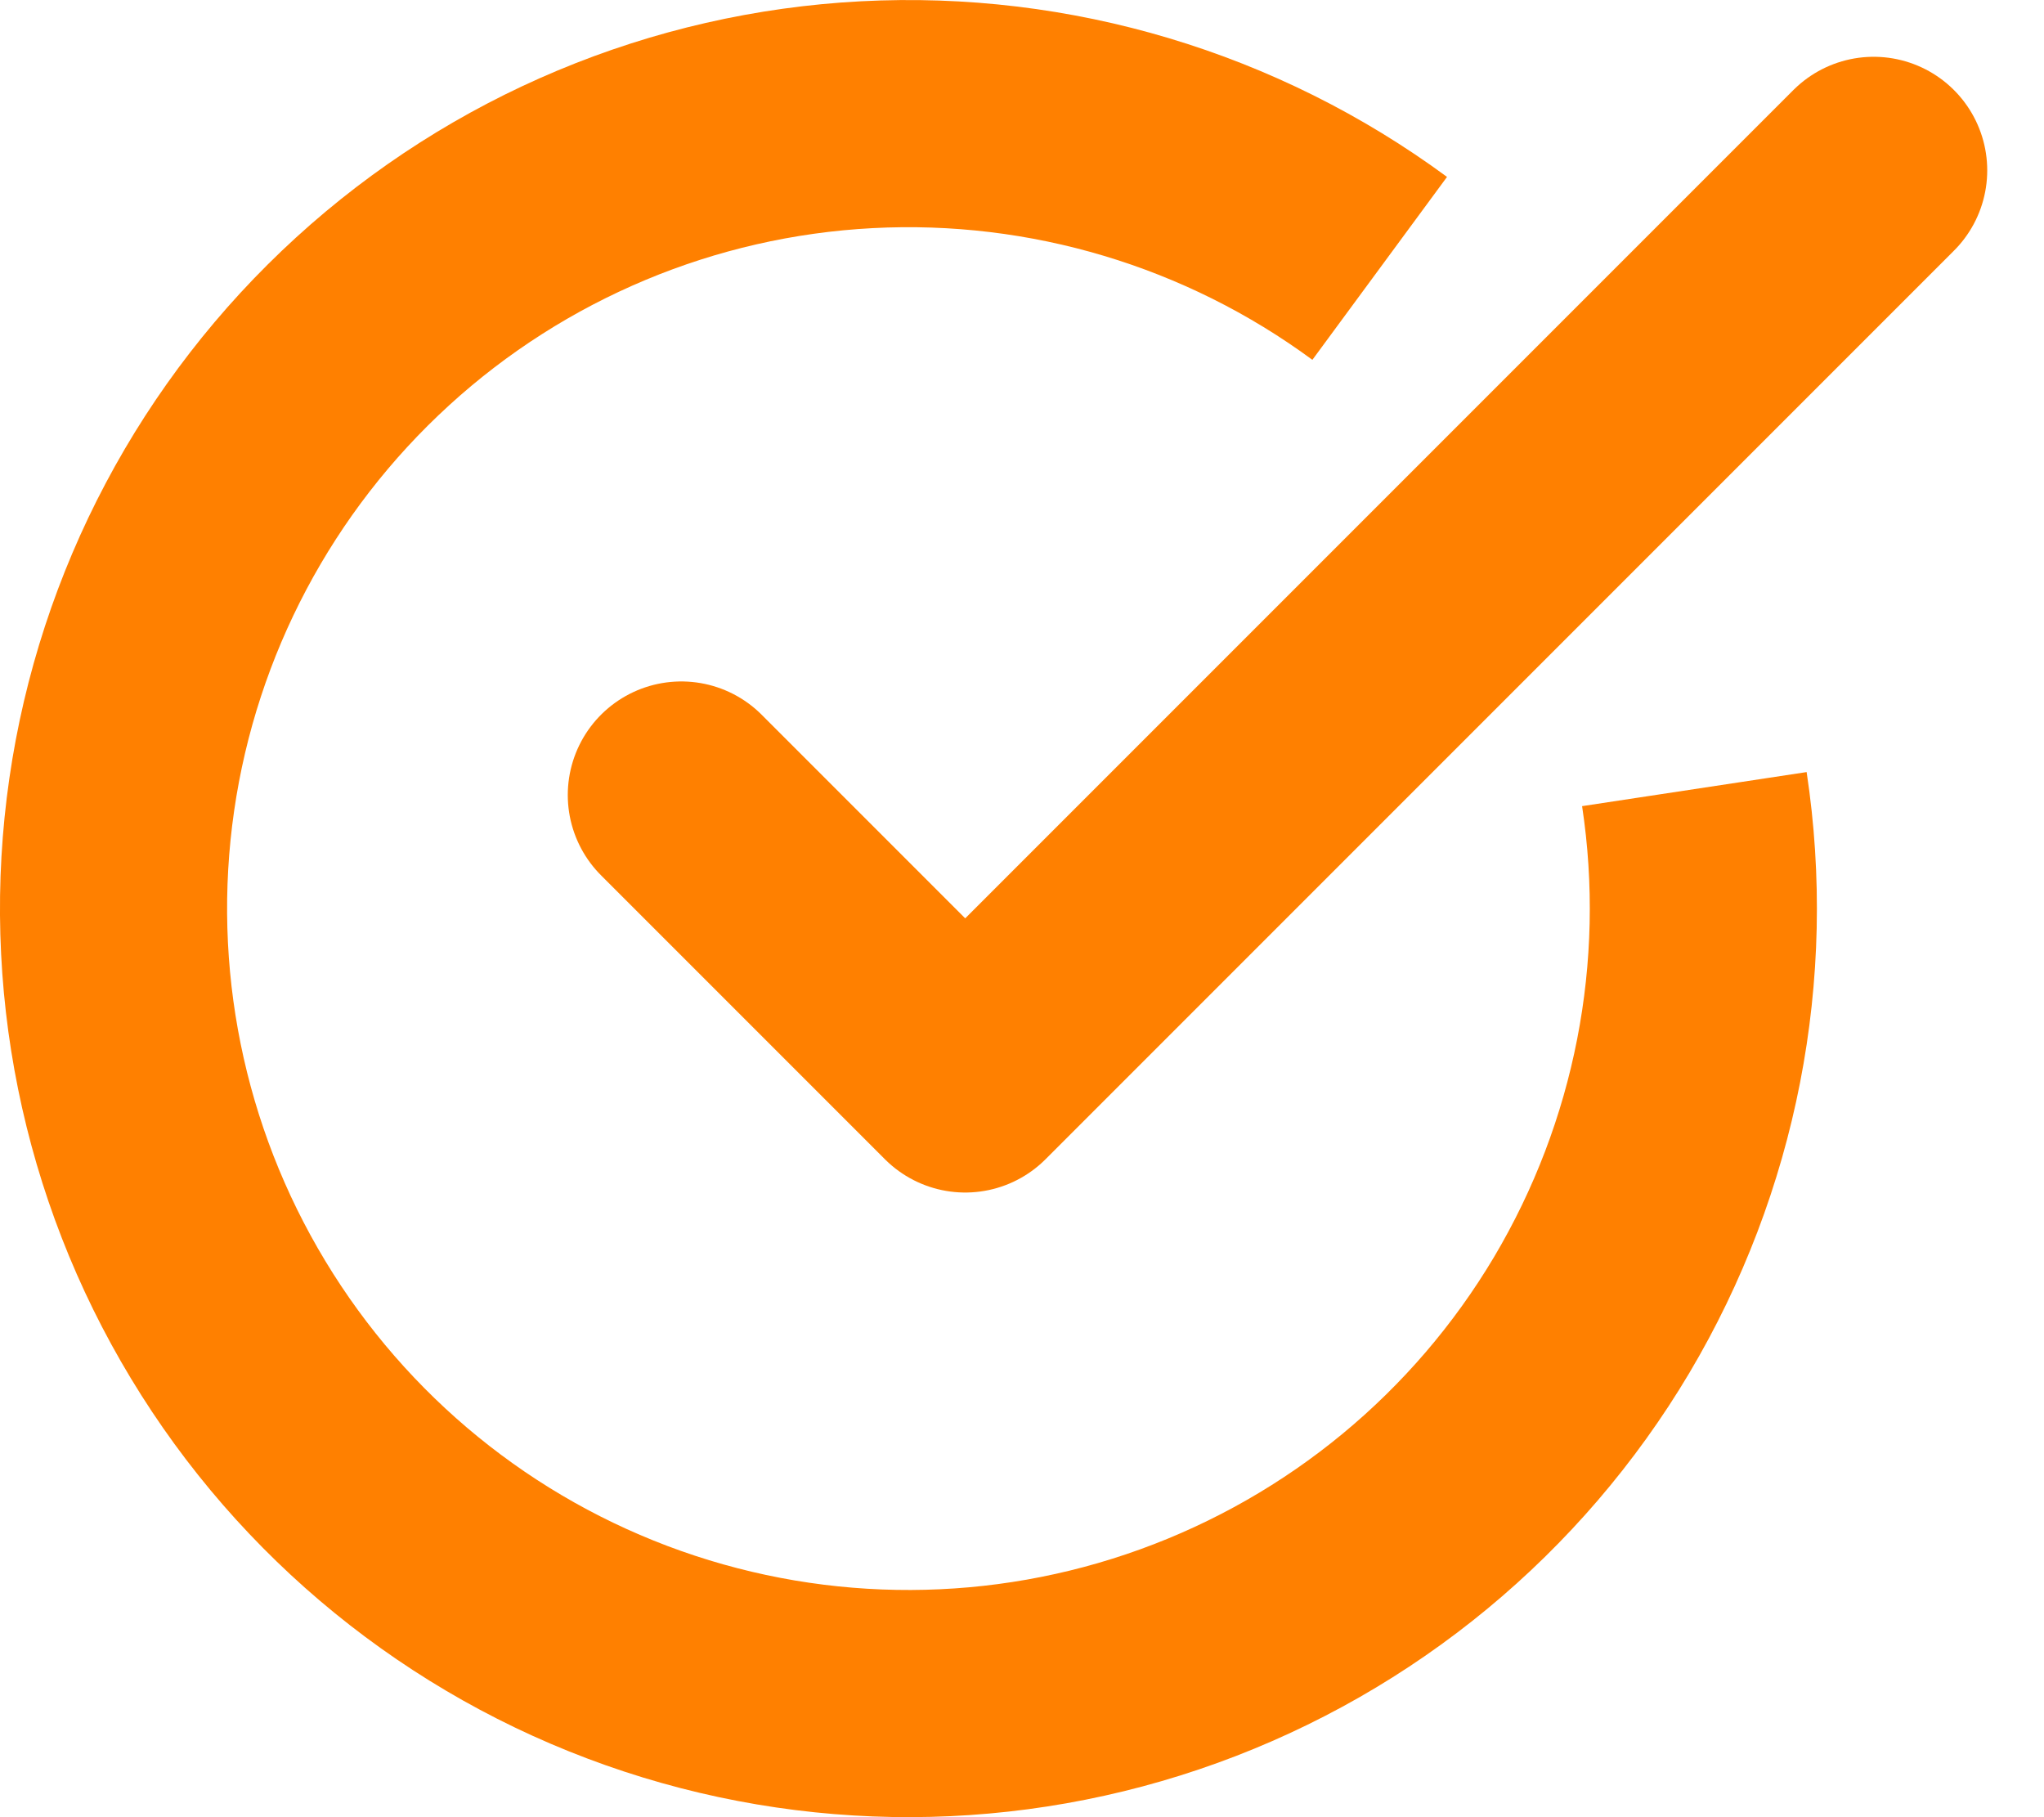 <svg width="18" height="16" viewBox="0 0 18 16" fill="none" xmlns="http://www.w3.org/2000/svg">
<path d="M14.921 6.948C15.164 8.55 14.844 10.185 14.017 11.578C13.189 12.97 11.904 14.031 10.381 14.582C8.859 15.133 7.192 15.139 5.665 14.599C4.138 14.059 2.846 13.006 2.009 11.62C1.171 10.234 0.84 8.6 1.072 6.997C1.304 5.394 2.085 3.922 3.281 2.83C4.477 1.738 6.015 1.095 7.632 1.01C9.249 0.925 10.846 1.403 12.15 2.363" stroke="#FF8000" stroke-width="2"/>
<path d="M6 7L8.5 9.5L16.5 1.5" stroke="#FF8000" stroke-width="2" stroke-linecap="round" stroke-linejoin="round"/>
</svg>
